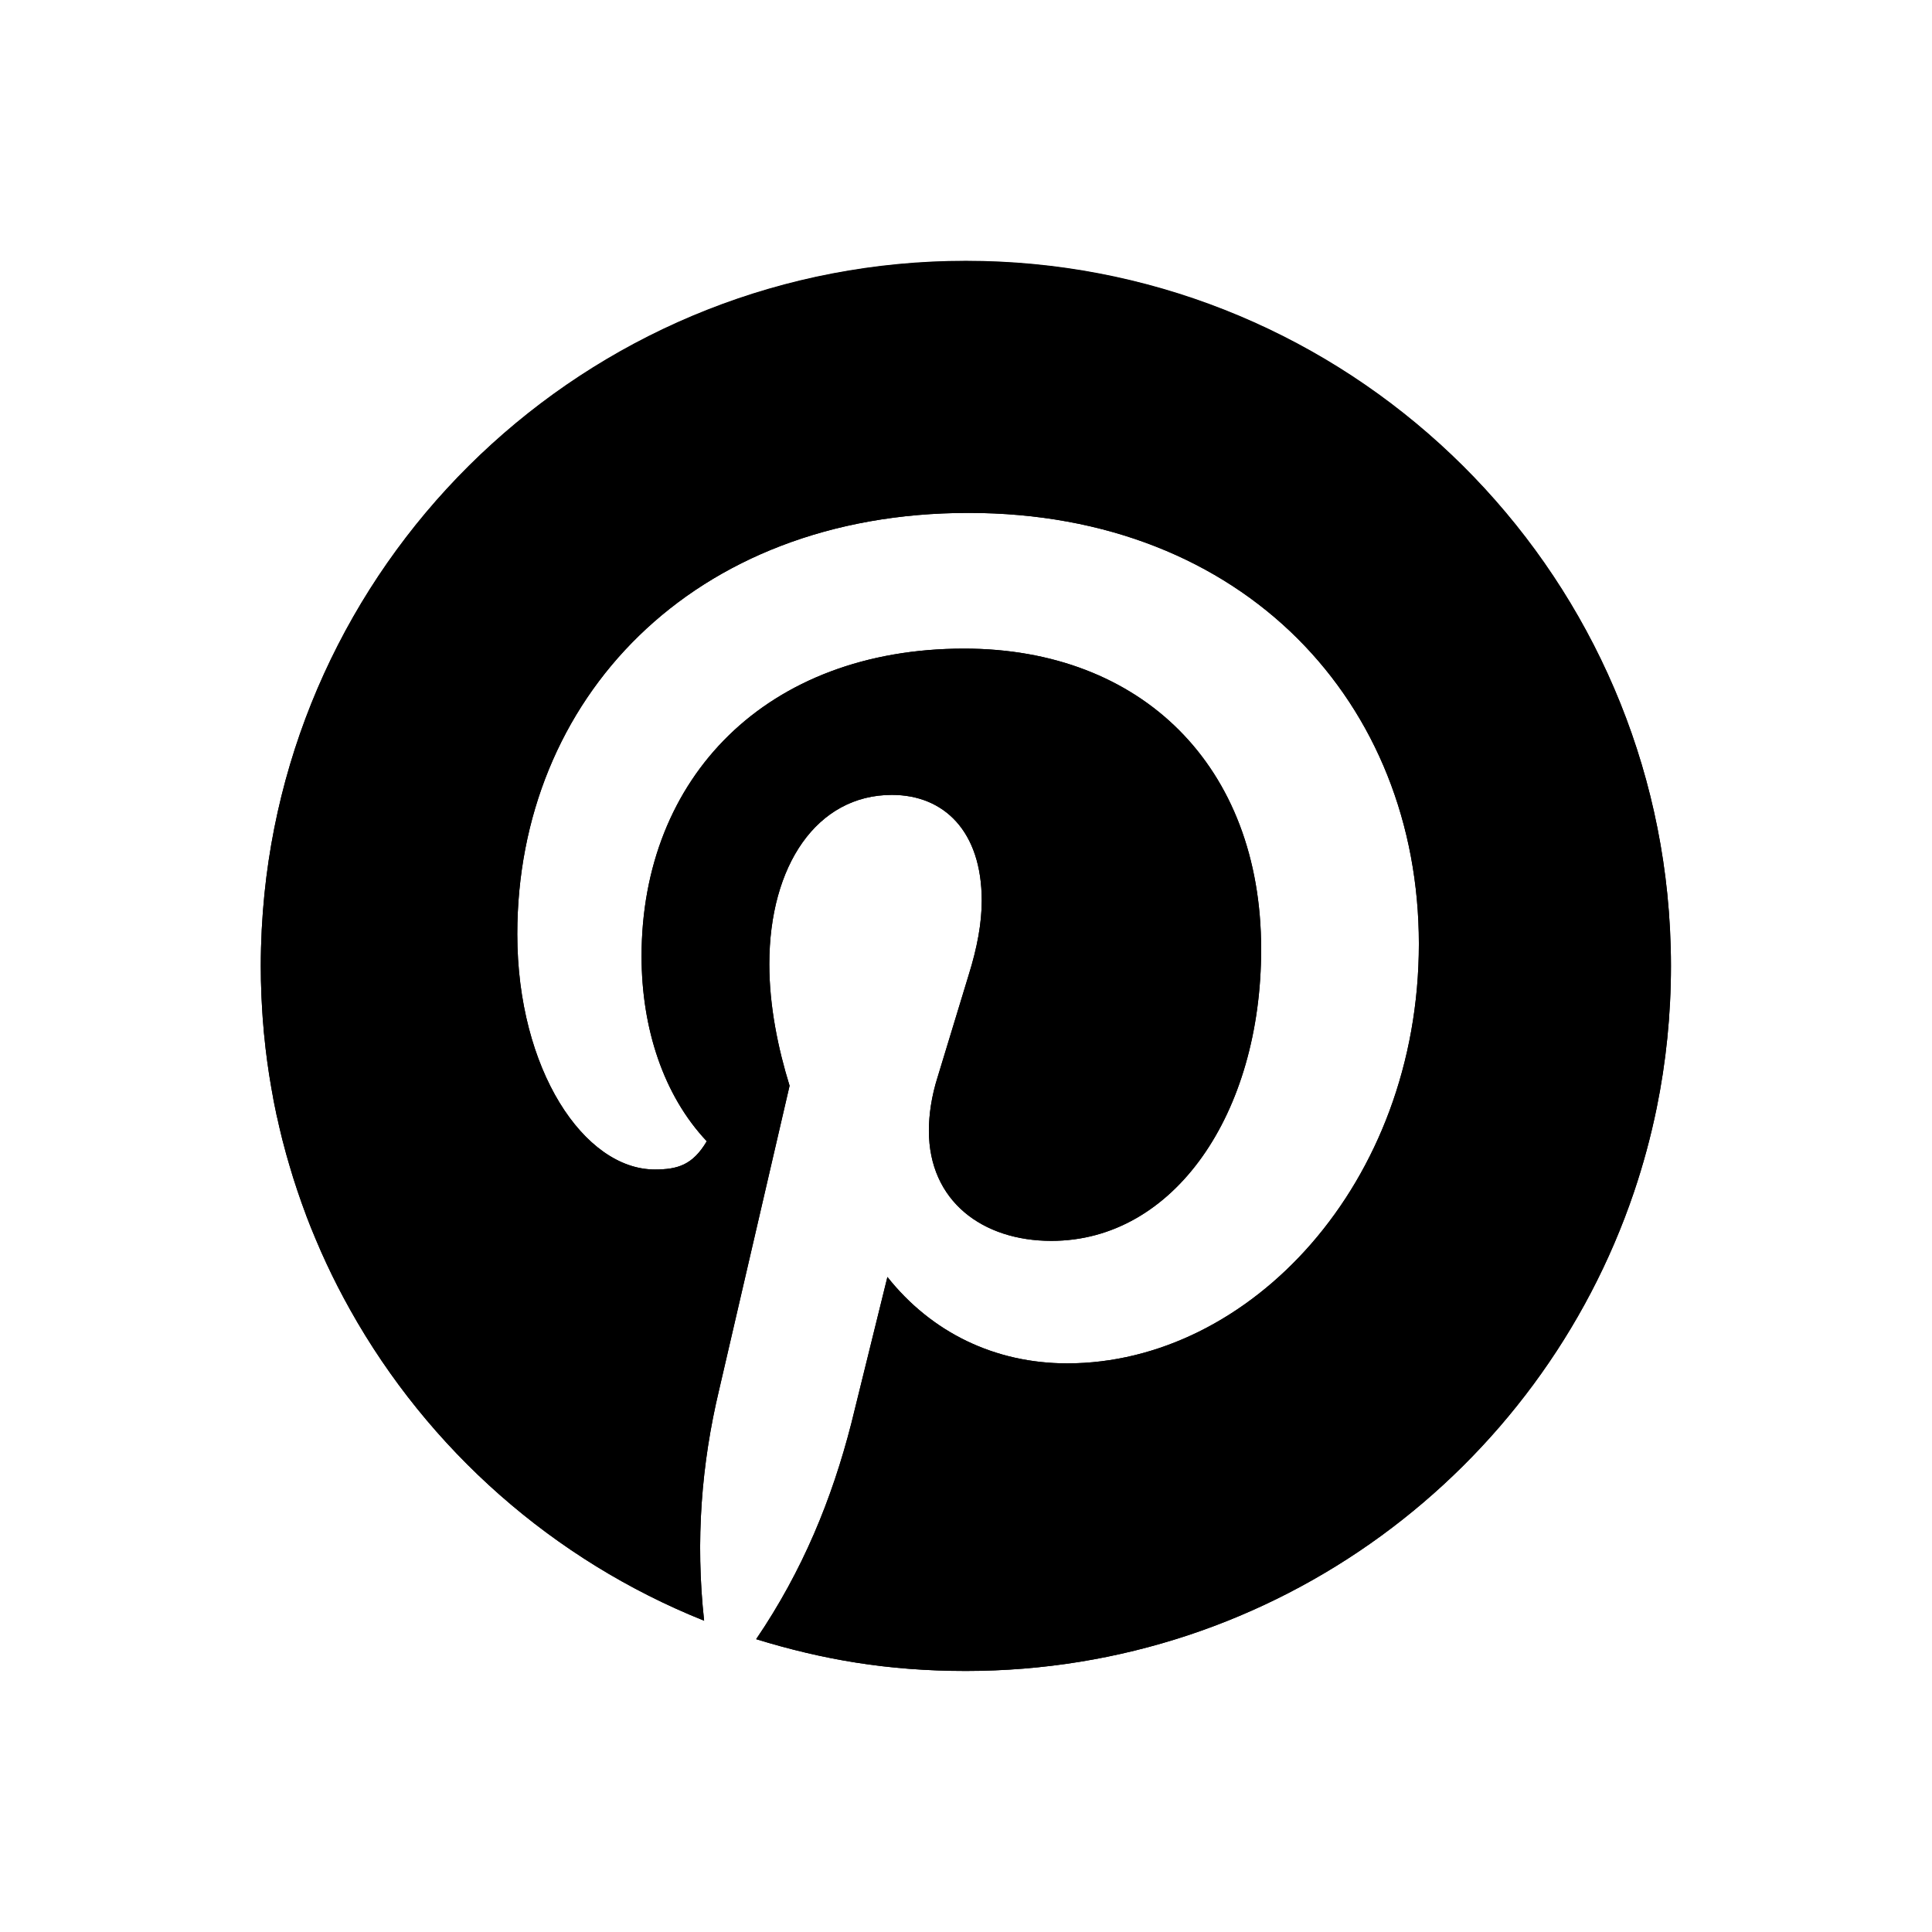 <svg xmlns="http://www.w3.org/2000/svg" xmlns:xlink="http://www.w3.org/1999/xlink" width="500" zoomAndPan="magnify" viewBox="0 0 375 375" height="500" preserveAspectRatio="xMidYMid meet" version="1.0"><defs><clipPath id="3a193c7c95"><path d="M 50.621 50.621 L 324.371 50.621 L 324.371 324.371 L 50.621 324.371 Z M 50.621 50.621 " clip-rule="nonzero"/></clipPath></defs><g clip-path="url(#3a193c7c95)"><path fill="#000000" d="M 324.332 187.484 C 324.332 196.938 323.379 206.164 321.559 215.078 C 320.422 220.652 318.941 226.094 317.148 231.398 C 298.855 285.449 247.715 324.332 187.469 324.332 C 172.246 324.332 159.594 322.102 146.77 318.164 C 155.824 304.828 161.477 290.973 165.242 276.266 L 172.246 247.859 C 180.801 258.645 193.121 264.629 207.145 264.629 C 242.555 264.629 275.402 229.734 275.402 183.199 C 275.402 136.668 241.703 99.555 187.984 99.555 C 134.27 99.555 100.406 135.816 100.406 181.316 C 100.406 207.66 113.406 226.996 127.094 226.996 C 131.535 226.996 134.449 226.133 137.184 221.516 C 128.797 212.625 124.527 199.621 124.527 185.602 C 124.527 150.871 148.82 125.895 187.137 125.895 C 221.516 125.895 244.789 148.641 244.789 184.23 C 244.789 216.211 227.848 240.852 204.074 240.852 C 190.723 240.852 180.297 233.152 180.297 219.465 C 180.297 216.379 180.801 212.793 182 209.027 L 187.984 189.355 C 189.703 183.883 190.555 179.098 190.555 174.816 C 190.555 161.309 183.199 154.289 173.113 154.289 C 158.574 154.289 149.324 167.977 149.324 187.137 C 149.324 195.34 151.039 203.559 153.258 210.742 L 139.582 269.762 C 136.152 284.133 134.965 299.008 136.668 314.578 C 107.293 302.812 83.129 281.32 67.961 254.219 C 67.547 253.484 67.148 252.746 66.746 252 C 65.148 249.043 63.664 246.012 62.309 242.93 C 61.973 242.156 61.637 241.383 61.305 240.594 C 60.633 239.047 60.012 237.484 59.418 235.898 C 59.434 235.887 59.418 235.887 59.418 235.875 C 59.121 235.074 58.824 234.285 58.543 233.488 C 58.258 232.688 57.988 231.887 57.715 231.086 C 57.445 230.273 57.176 229.461 56.918 228.648 C 56.672 227.836 56.414 227.023 56.18 226.199 C 55.961 225.461 55.742 224.715 55.535 223.965 C 55.484 223.758 55.422 223.539 55.367 223.32 C 55.176 222.637 54.996 221.941 54.812 221.242 C 54.605 220.418 54.402 219.578 54.207 218.742 C 54.09 218.238 53.977 217.734 53.871 217.23 C 53.73 216.691 53.613 216.148 53.512 215.605 C 53.434 215.23 53.355 214.859 53.277 214.473 C 53.164 213.941 53.059 213.414 52.98 212.883 C 52.867 212.305 52.762 211.723 52.66 211.129 C 52.504 210.277 52.363 209.414 52.234 208.562 C 52.105 207.699 51.977 206.836 51.859 205.969 C 51.742 205.156 51.641 204.344 51.551 203.52 C 51.461 202.746 51.383 201.969 51.305 201.195 C 51.227 200.578 51.176 199.957 51.137 199.34 C 51.047 198.383 50.969 197.43 50.918 196.461 C 50.879 196.012 50.852 195.559 50.84 195.105 C 50.801 194.629 50.777 194.152 50.762 193.676 C 50.738 193.199 50.711 192.707 50.711 192.23 C 50.688 191.598 50.66 190.965 50.648 190.336 C 50.633 189.379 50.621 188.438 50.621 187.484 C 50.621 182.762 50.867 178.09 51.332 173.484 C 58.363 104.52 116.645 50.688 187.469 50.688 C 258.293 50.688 316.594 104.52 323.621 173.484 C 324.086 178.09 324.332 182.762 324.332 187.484 Z M 324.332 187.484 " fill-opacity="1" fill-rule="nonzero"/><path fill="#000000" d="M 324.332 187.484 C 324.332 196.938 323.379 206.164 321.559 215.078 C 320.41 220.652 318.941 226.094 317.148 231.398 C 298.855 285.449 247.715 324.332 187.469 324.332 C 172.246 324.332 159.594 322.102 146.77 318.164 C 155.824 304.828 161.477 290.973 165.242 276.266 L 172.246 247.859 C 180.801 258.645 193.121 264.629 207.145 264.629 C 242.555 264.629 275.402 229.734 275.402 183.199 C 275.402 136.668 241.703 99.555 187.984 99.555 C 134.27 99.555 100.406 135.816 100.406 181.316 C 100.406 207.66 113.406 226.996 127.094 226.996 C 131.535 226.996 134.449 226.133 137.184 221.516 C 128.797 212.625 124.527 199.621 124.527 185.602 C 124.527 150.871 148.82 125.895 187.137 125.895 C 221.516 125.895 244.789 148.641 244.789 184.23 C 244.789 216.211 227.848 240.852 204.074 240.852 C 190.723 240.852 180.297 233.152 180.297 219.465 C 180.297 216.379 180.801 212.793 182 209.027 L 187.984 189.355 C 189.703 183.883 190.555 179.098 190.555 174.816 C 190.555 161.309 183.199 154.289 173.113 154.289 C 158.574 154.289 149.324 167.977 149.324 187.137 C 149.324 195.34 151.039 203.559 153.258 210.742 L 139.582 269.762 C 136.152 284.133 134.965 299.008 136.668 314.578 C 107.293 302.812 83.129 281.32 67.961 254.219 C 67.547 253.484 67.148 252.746 66.746 252 C 65.16 249.043 63.688 246.012 62.309 242.93 C 61.973 242.156 61.637 241.383 61.305 240.594 C 60.656 239.047 60.027 237.473 59.418 235.898 C 59.434 235.887 59.418 235.887 59.418 235.875 C 59.121 235.074 58.824 234.285 58.543 233.488 C 58.258 232.688 57.988 231.887 57.715 231.086 C 57.445 230.273 57.176 229.461 56.918 228.648 C 56.672 227.836 56.414 227.023 56.18 226.199 C 55.961 225.461 55.742 224.715 55.535 223.965 C 55.484 223.758 55.422 223.539 55.367 223.32 C 55.176 222.637 54.996 221.941 54.812 221.242 C 54.605 220.418 54.402 219.578 54.207 218.742 C 54.09 218.238 53.977 217.734 53.871 217.23 C 53.73 216.691 53.613 216.148 53.512 215.605 C 53.434 215.23 53.355 214.859 53.277 214.473 C 53.164 213.941 53.059 213.414 52.98 212.883 C 52.867 212.305 52.762 211.723 52.66 211.129 C 52.504 210.277 52.363 209.414 52.234 208.562 C 52.105 207.699 51.977 206.836 51.859 205.969 C 51.742 205.156 51.641 204.344 51.551 203.52 C 51.461 202.746 51.383 201.969 51.305 201.195 C 51.227 200.578 51.176 199.957 51.137 199.34 C 51.047 198.383 50.969 197.43 50.918 196.461 C 50.879 196.012 50.852 195.559 50.84 195.105 C 50.801 194.629 50.777 194.152 50.762 193.676 C 50.738 193.199 50.711 192.707 50.711 192.23 C 50.688 191.598 50.66 190.965 50.648 190.336 C 50.633 189.379 50.621 188.438 50.621 187.484 C 50.621 182.762 50.867 178.09 51.332 173.484 C 58.336 104.457 116.582 50.621 187.469 50.621 C 258.359 50.621 316.617 104.457 323.621 173.484 C 324.086 178.09 324.332 182.762 324.332 187.484 Z M 324.332 187.484 " fill-opacity="1" fill-rule="nonzero"/></g></svg>